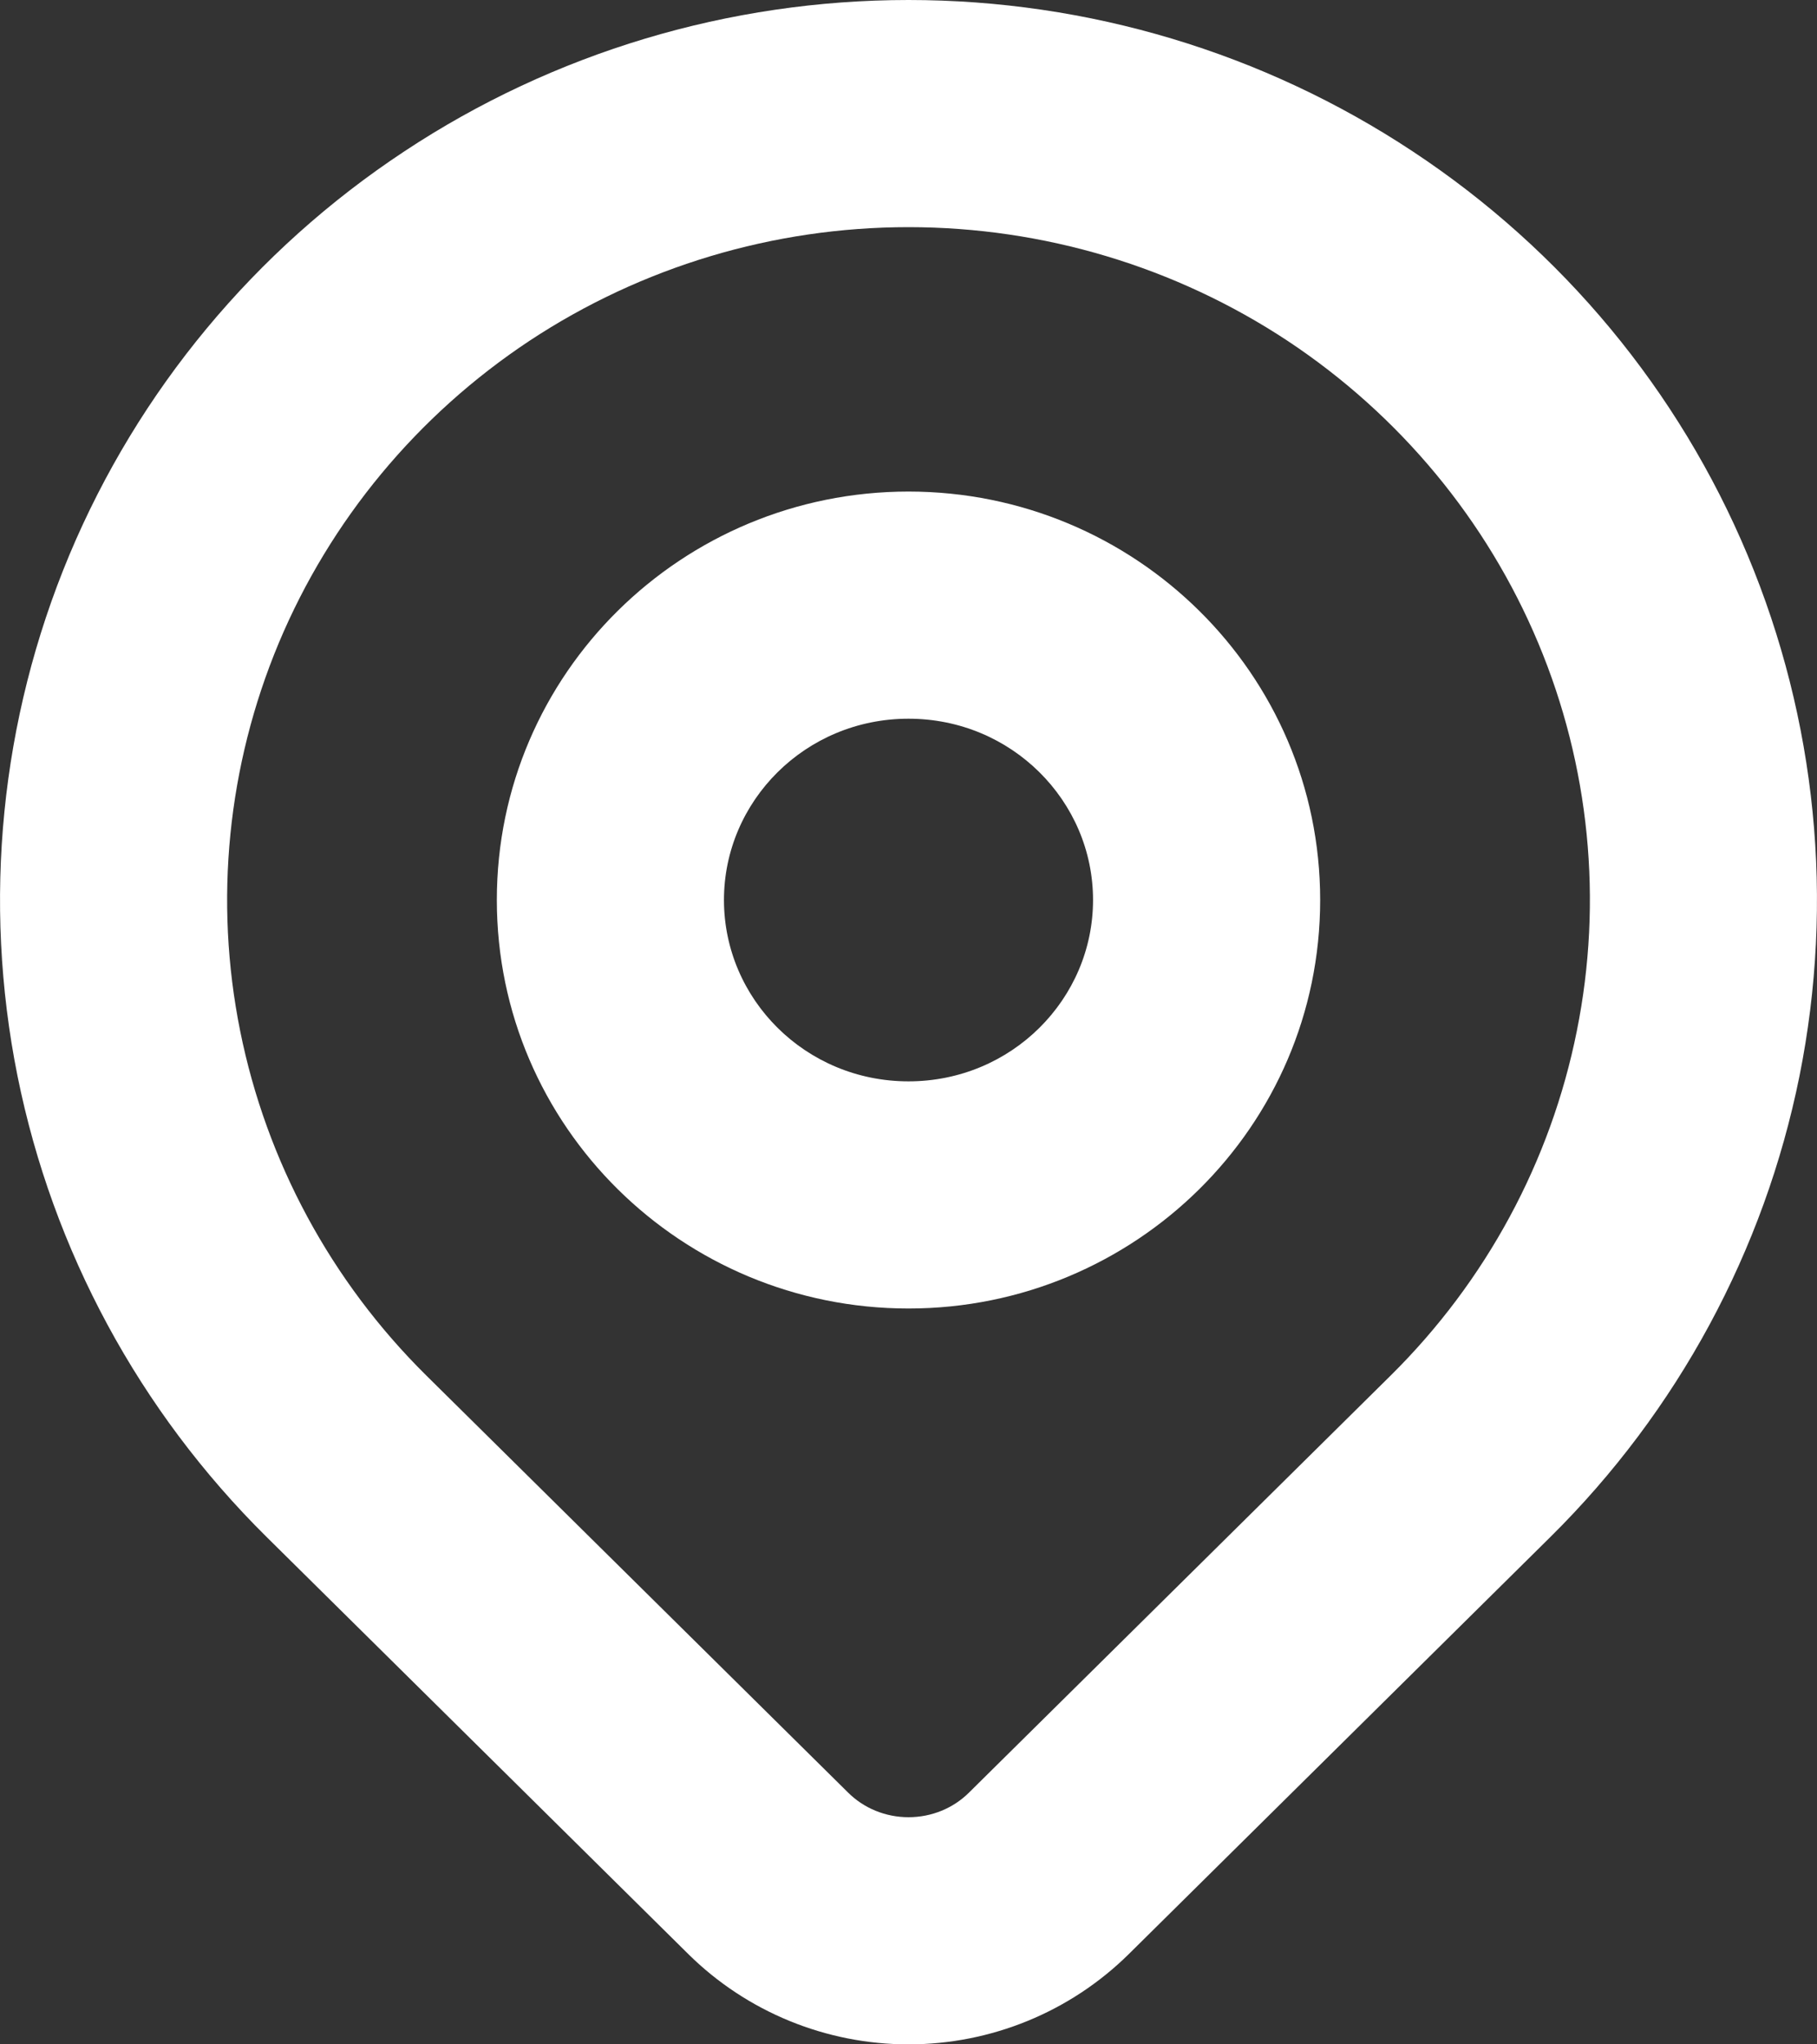 <svg width="16" height="18" viewBox="0 0 16 18" fill="none" xmlns="http://www.w3.org/2000/svg">
    <rect x="0" y="0" width="16" height="18" fill="#333333" stroke="none"/>
    <path fill-rule="evenodd" clip-rule="evenodd" d="M8 2C6.811 2 5.649 2.349 4.662 3.001C3.676 3.654 2.908 4.58 2.455 5.661C2.003 6.742 1.884 7.931 2.115 9.078C2.346 10.226 2.915 11.281 3.753 12.11L7.467 15.782C7.606 15.921 7.798 16 8 16C8.203 16 8.395 15.921 8.534 15.782L12.247 12.11C12.247 12.11 12.247 12.11 12.247 12.11C13.085 11.281 13.655 10.226 13.885 9.078C14.116 7.931 13.998 6.742 13.545 5.661C13.092 4.58 12.324 3.654 11.338 3.001C10.351 2.349 9.189 2 8 2ZM3.56 1.333C4.875 0.463 6.42 0 8 0C9.58 0 11.125 0.463 12.44 1.333C13.756 2.202 14.783 3.439 15.389 4.888C15.996 6.338 16.155 7.933 15.846 9.473C15.536 11.012 14.773 12.424 13.653 13.532L9.941 17.204C9.424 17.715 8.726 18 8 18C7.275 18 6.577 17.715 6.061 17.205L2.347 13.532C1.227 12.424 0.464 11.012 0.154 9.473C-0.155 7.933 0.004 6.338 0.61 4.888C1.217 3.439 2.244 2.202 3.56 1.333ZM8 6.328C7.092 6.328 6.375 7.053 6.375 7.924C6.375 8.796 7.092 9.521 8 9.521C8.908 9.521 9.625 8.796 9.625 7.924C9.625 7.053 8.908 6.328 8 6.328ZM4.375 7.924C4.375 5.928 6.008 4.328 8 4.328C9.992 4.328 11.625 5.928 11.625 7.924C11.625 9.921 9.992 11.521 8 11.521C6.008 11.521 4.375 9.921 4.375 7.924Z" fill="white"/>
</svg>
